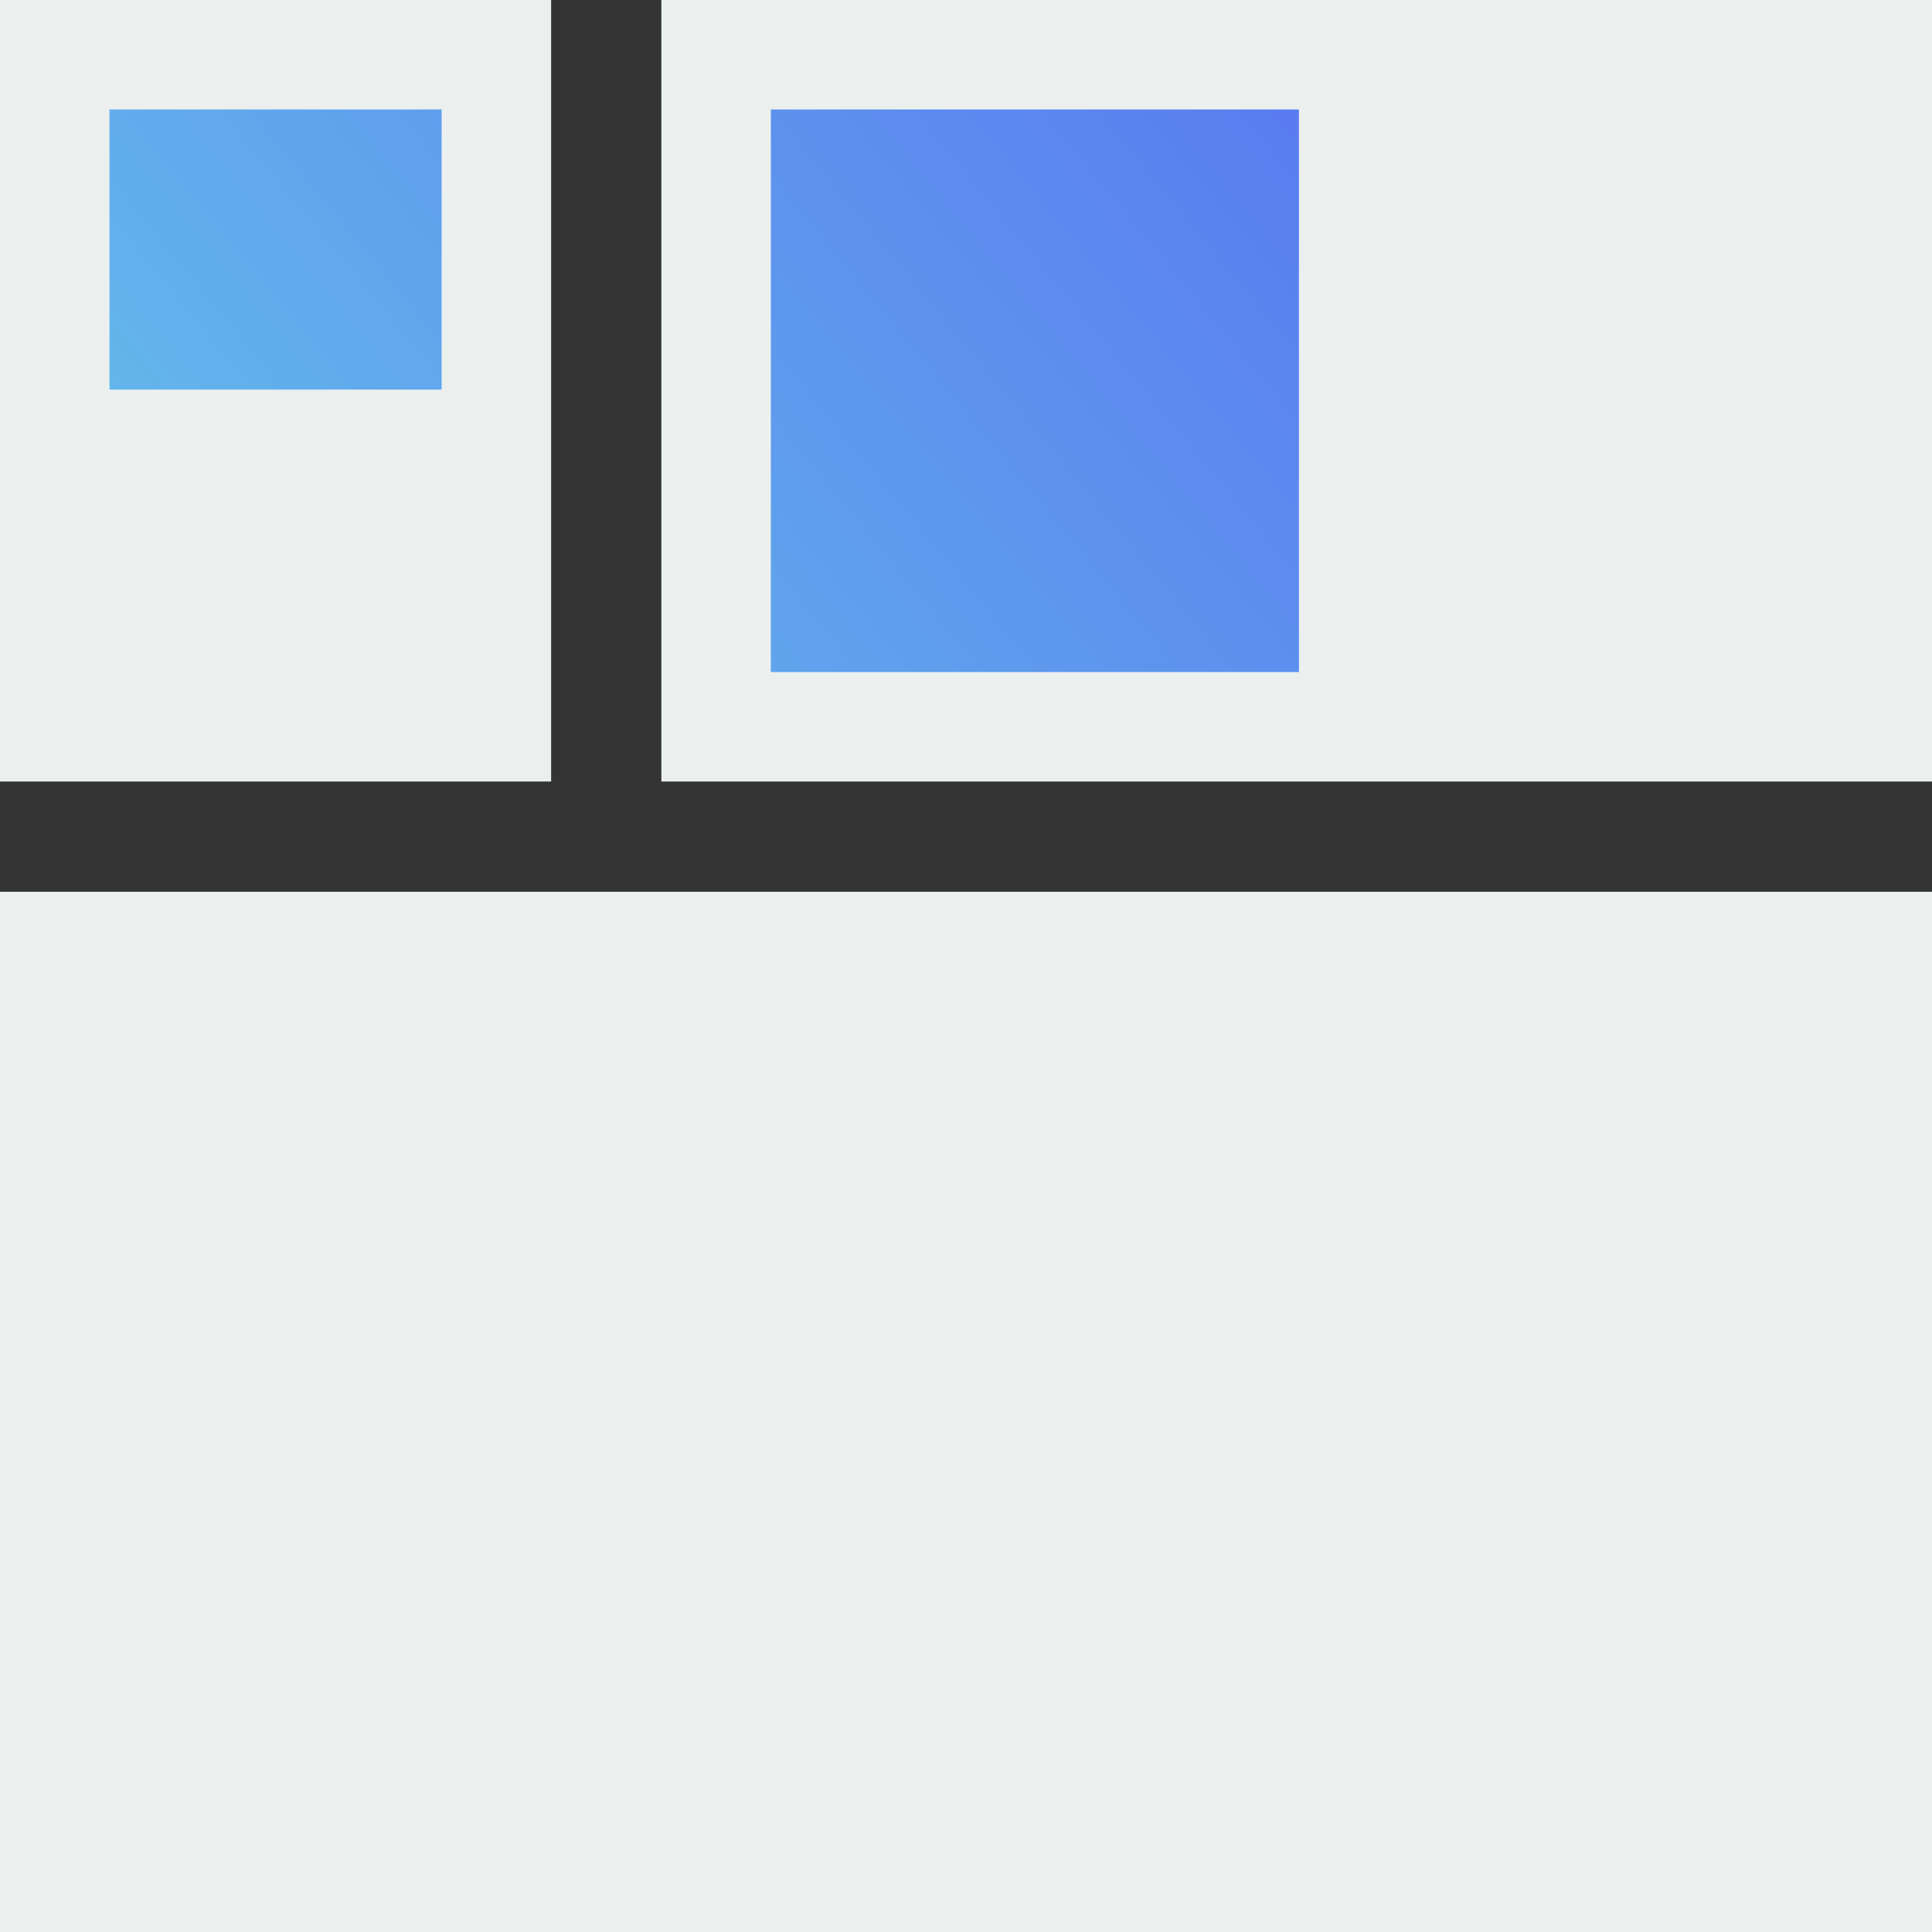 <?xml version="1.0" encoding="utf-8"?>
<svg viewBox="0 0 300 300" xmlns="http://www.w3.org/2000/svg">
  <rect x="0" y="0" width="300" height="300" fill="#333333" stroke="none"/>
  <defs>
    <linearGradient gradientUnits="userSpaceOnUse" x1="90.16" y1="-65.861" x2="90.16" y2="84.139" id="gradient-3" gradientTransform="matrix(0.662, 0.802, -2, 2, 108.549, 59.397)">
      <stop offset="0" style="stop-color: rgb(84, 95, 242);"/>
      <stop offset="1" style="stop-color: rgb(109, 237, 231);"/>
    </linearGradient>
  </defs>
  <rect width="300" height="161.528" style="stroke-linecap: square; stroke-width: 50px; fill: rgb(235, 240, 239);" y="138.473"/>
  <rect width="85.578" height="121.356" style="stroke-linecap: square; stroke-width: 50px; fill: rgb(235, 240, 239);"/>
  <rect width="197.304" height="121.356" style="stroke-linecap: square; stroke-width: 50px; fill: rgb(235, 240, 239);" x="102.696" y="-0.001"/>
  <path d="M 119.696 16.999 L 201.696 16.999 L 201.696 104.354 L 119.696 104.354 L 119.696 16.999 Z M 17 16.999 L 68.578 16.999 L 68.578 60.499 L 17 60.499 L 17 16.999 Z" style="stroke-linecap: square; stroke-width: 50px; fill: url('#gradient-3');"/>
</svg>